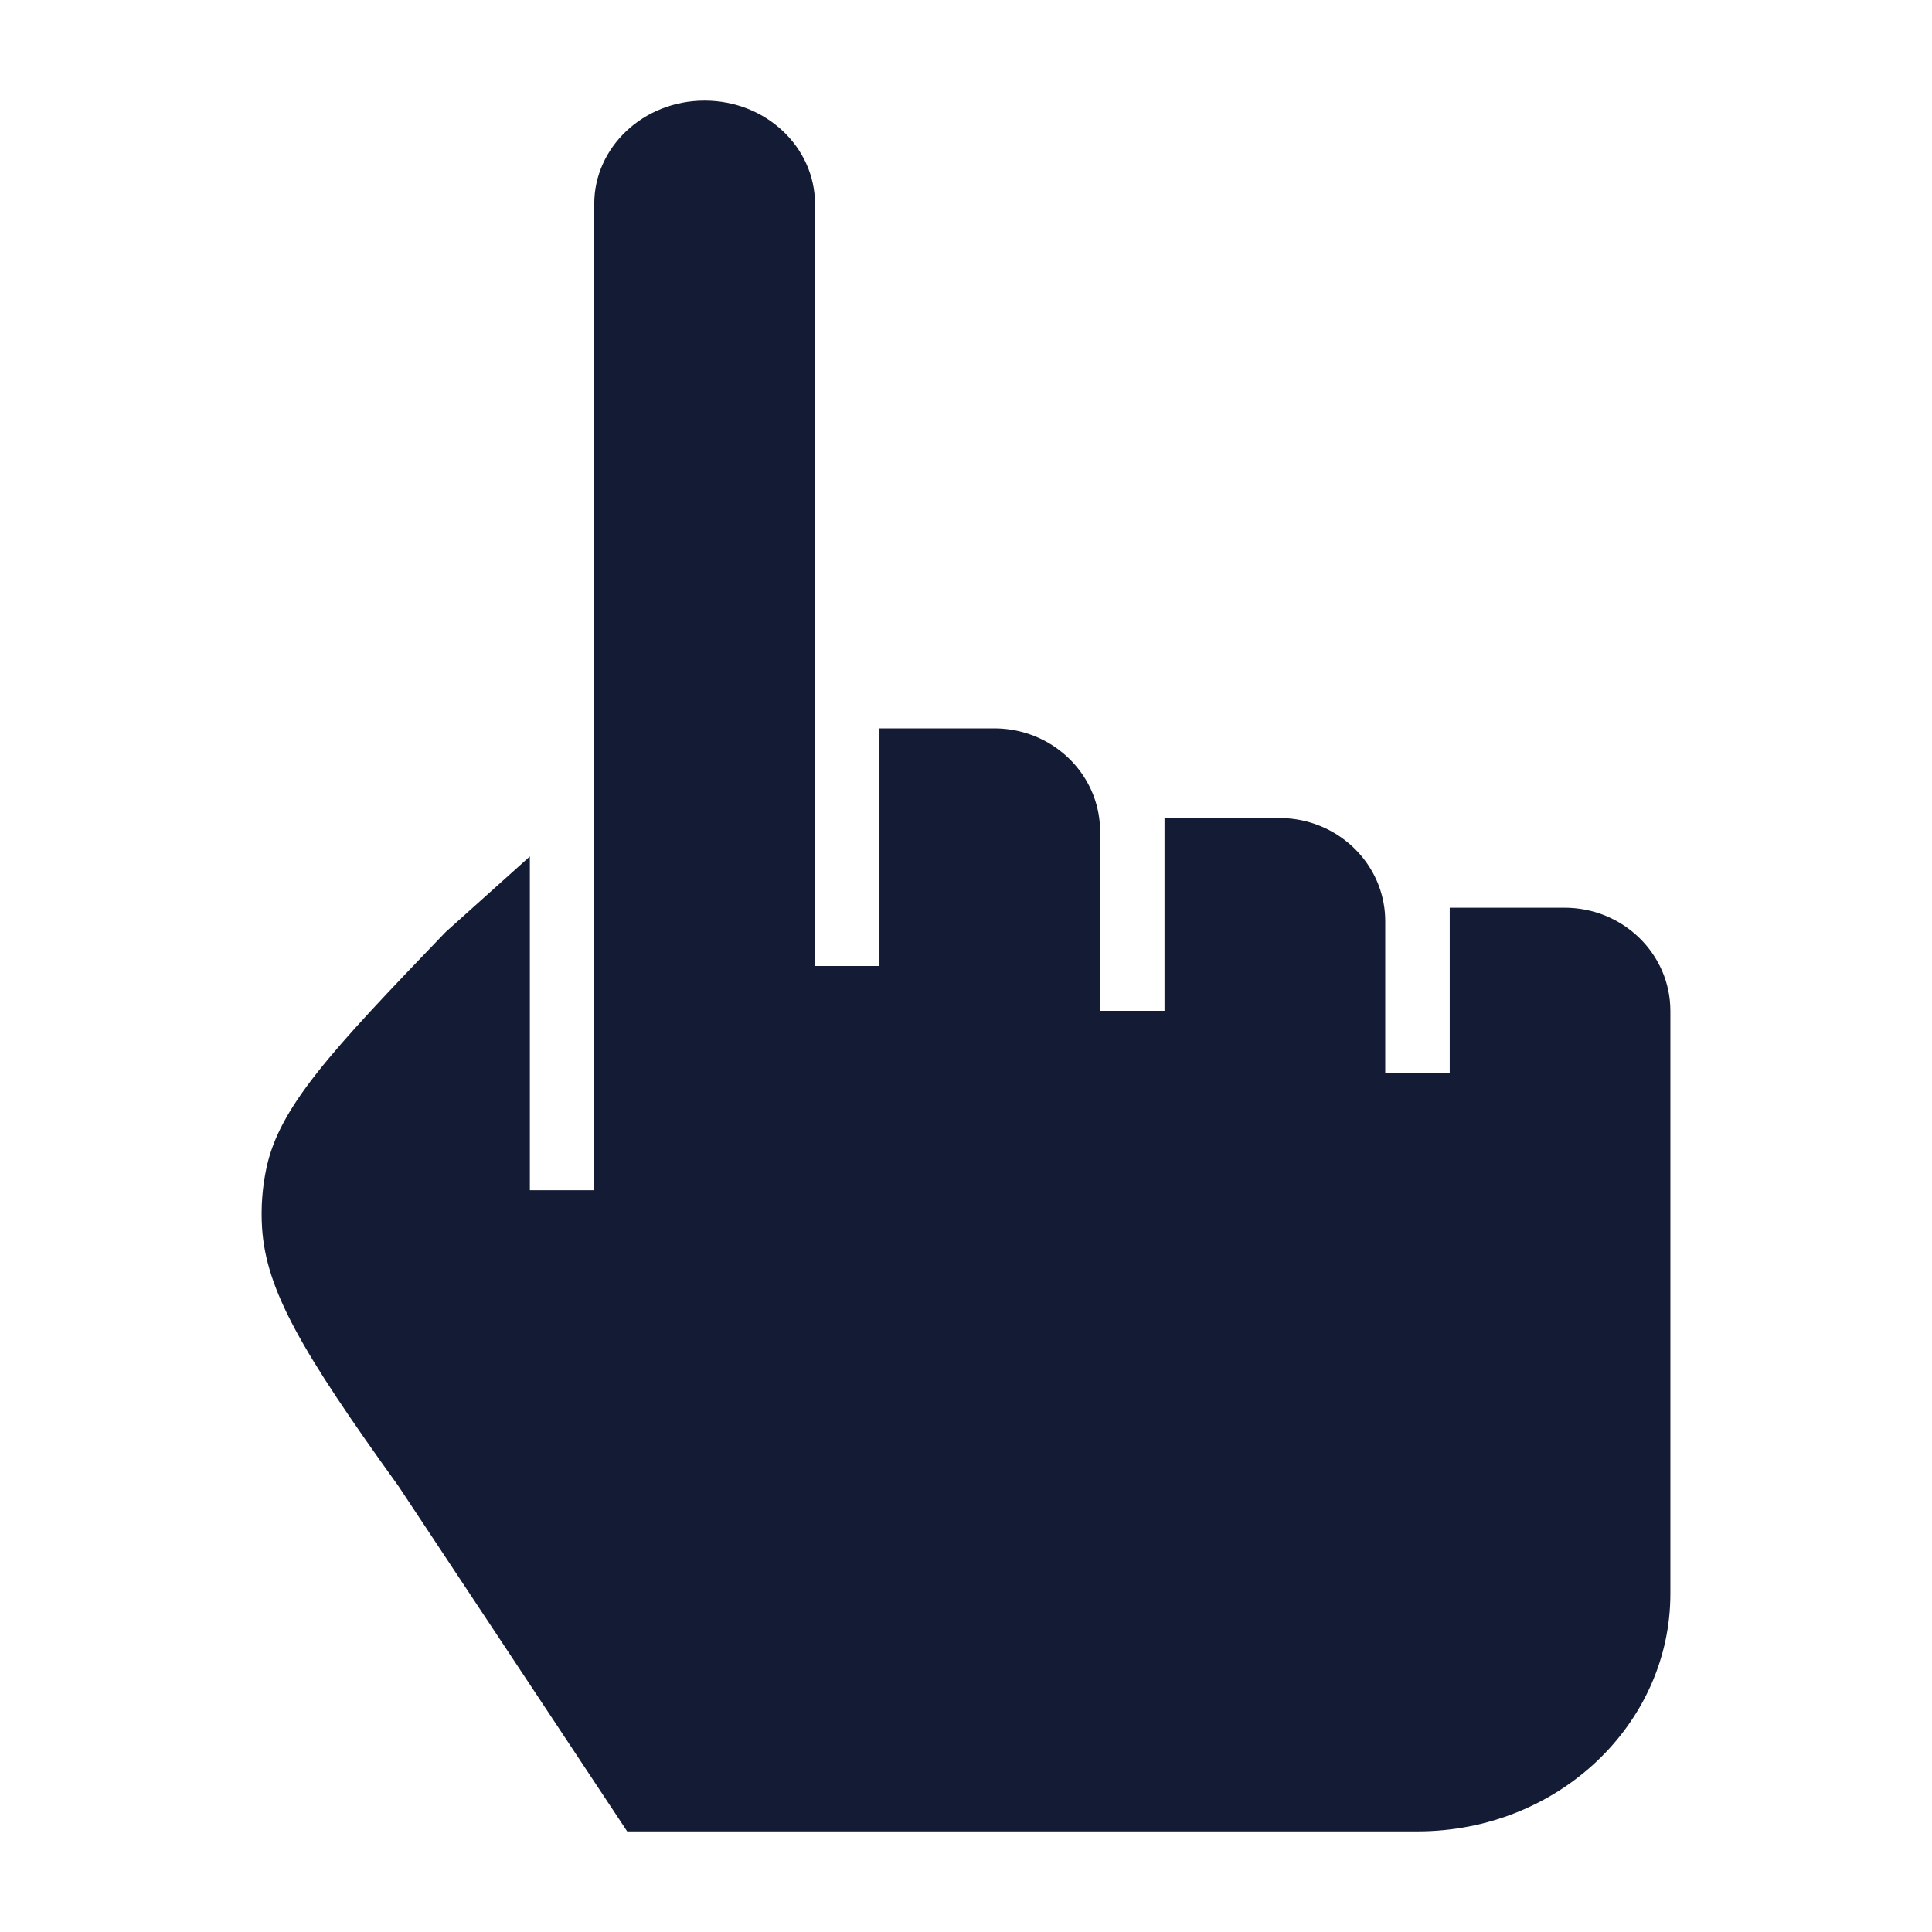 <svg width="24" height="24" viewBox="0 0 24 24" fill="none" xmlns="http://www.w3.org/2000/svg">
<path d="M8.753 1.25C7.984 1.25 7.382 1.835 7.382 2.531V14.785H6.582V10.639L5.534 11.58C4.82 12.324 4.304 12.863 3.94 13.325C3.578 13.784 3.39 14.139 3.311 14.504C3.258 14.749 3.24 14.999 3.255 15.248C3.304 16.024 3.742 16.783 4.949 18.46L4.957 18.472L7.791 22.75H17.608C19.355 22.75 20.75 21.417 20.75 19.798V12.557C20.75 11.85 20.161 11.276 19.435 11.276H18.009V13.33H17.208V11.443C17.208 11.293 17.181 11.149 17.133 11.016C16.952 10.518 16.465 10.162 15.893 10.162H14.466V12.557H13.666V10.329C13.666 10.179 13.639 10.035 13.591 9.902C13.41 9.404 12.923 9.048 12.351 9.048H10.925V12H10.124V2.531C10.124 1.835 9.522 1.25 8.753 1.25Z" fill="#141B34"/>
</svg>
